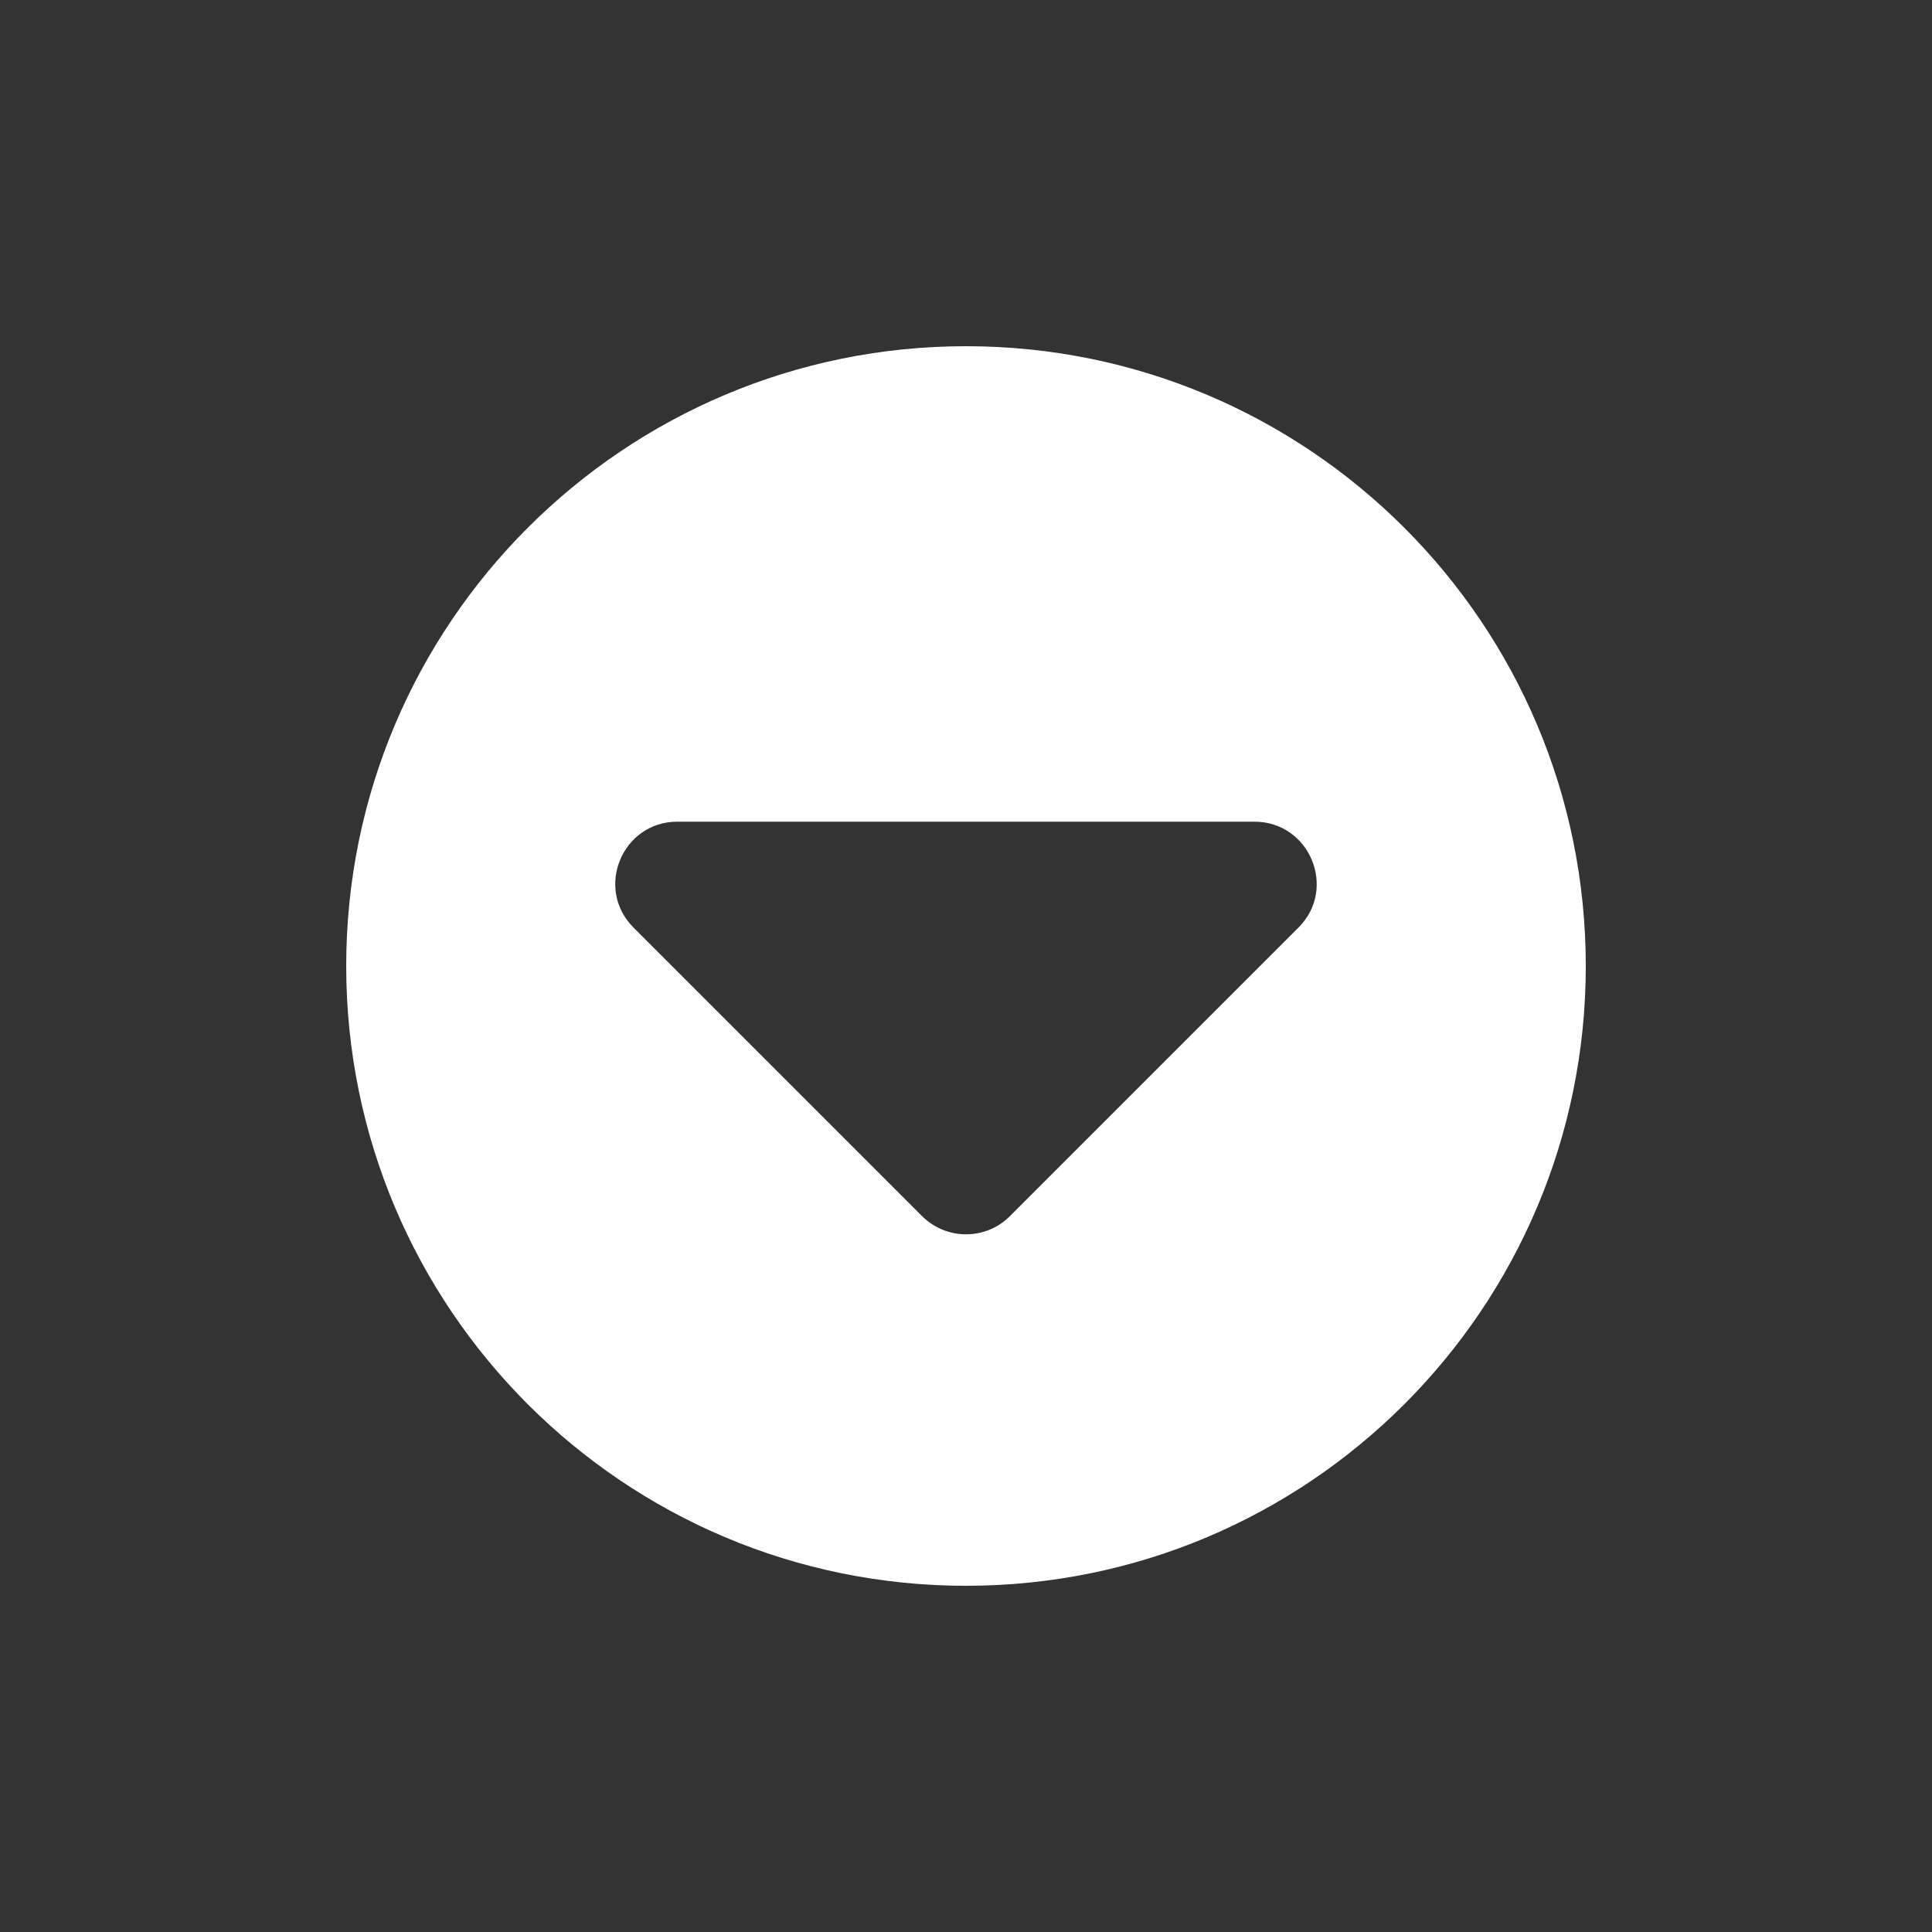 <svg width="20" height="20" viewBox="0 0 20 20" fill="none"
  xmlns="http://www.w3.org/2000/svg">
  <rect x="0" y="0" width="20" height="20" fill="#333333" stroke="none"/>
  <path d="M10 3.584C6.458 3.584 3.584 6.456 3.584 10C3.584 13.542 6.456 16.416 10 16.416C13.544 16.416 16.416 13.544 16.416 10C16.416 6.456 13.544 3.584 10 3.584ZM13.442 9.602L10.454 12.59C10.204 12.84 9.798 12.84 9.546 12.59L6.558 9.602C6.154 9.198 6.44 8.506 7.012 8.506H12.986C13.558 8.506 13.846 9.198 13.442 9.602Z" fill="white"/>
</svg>
